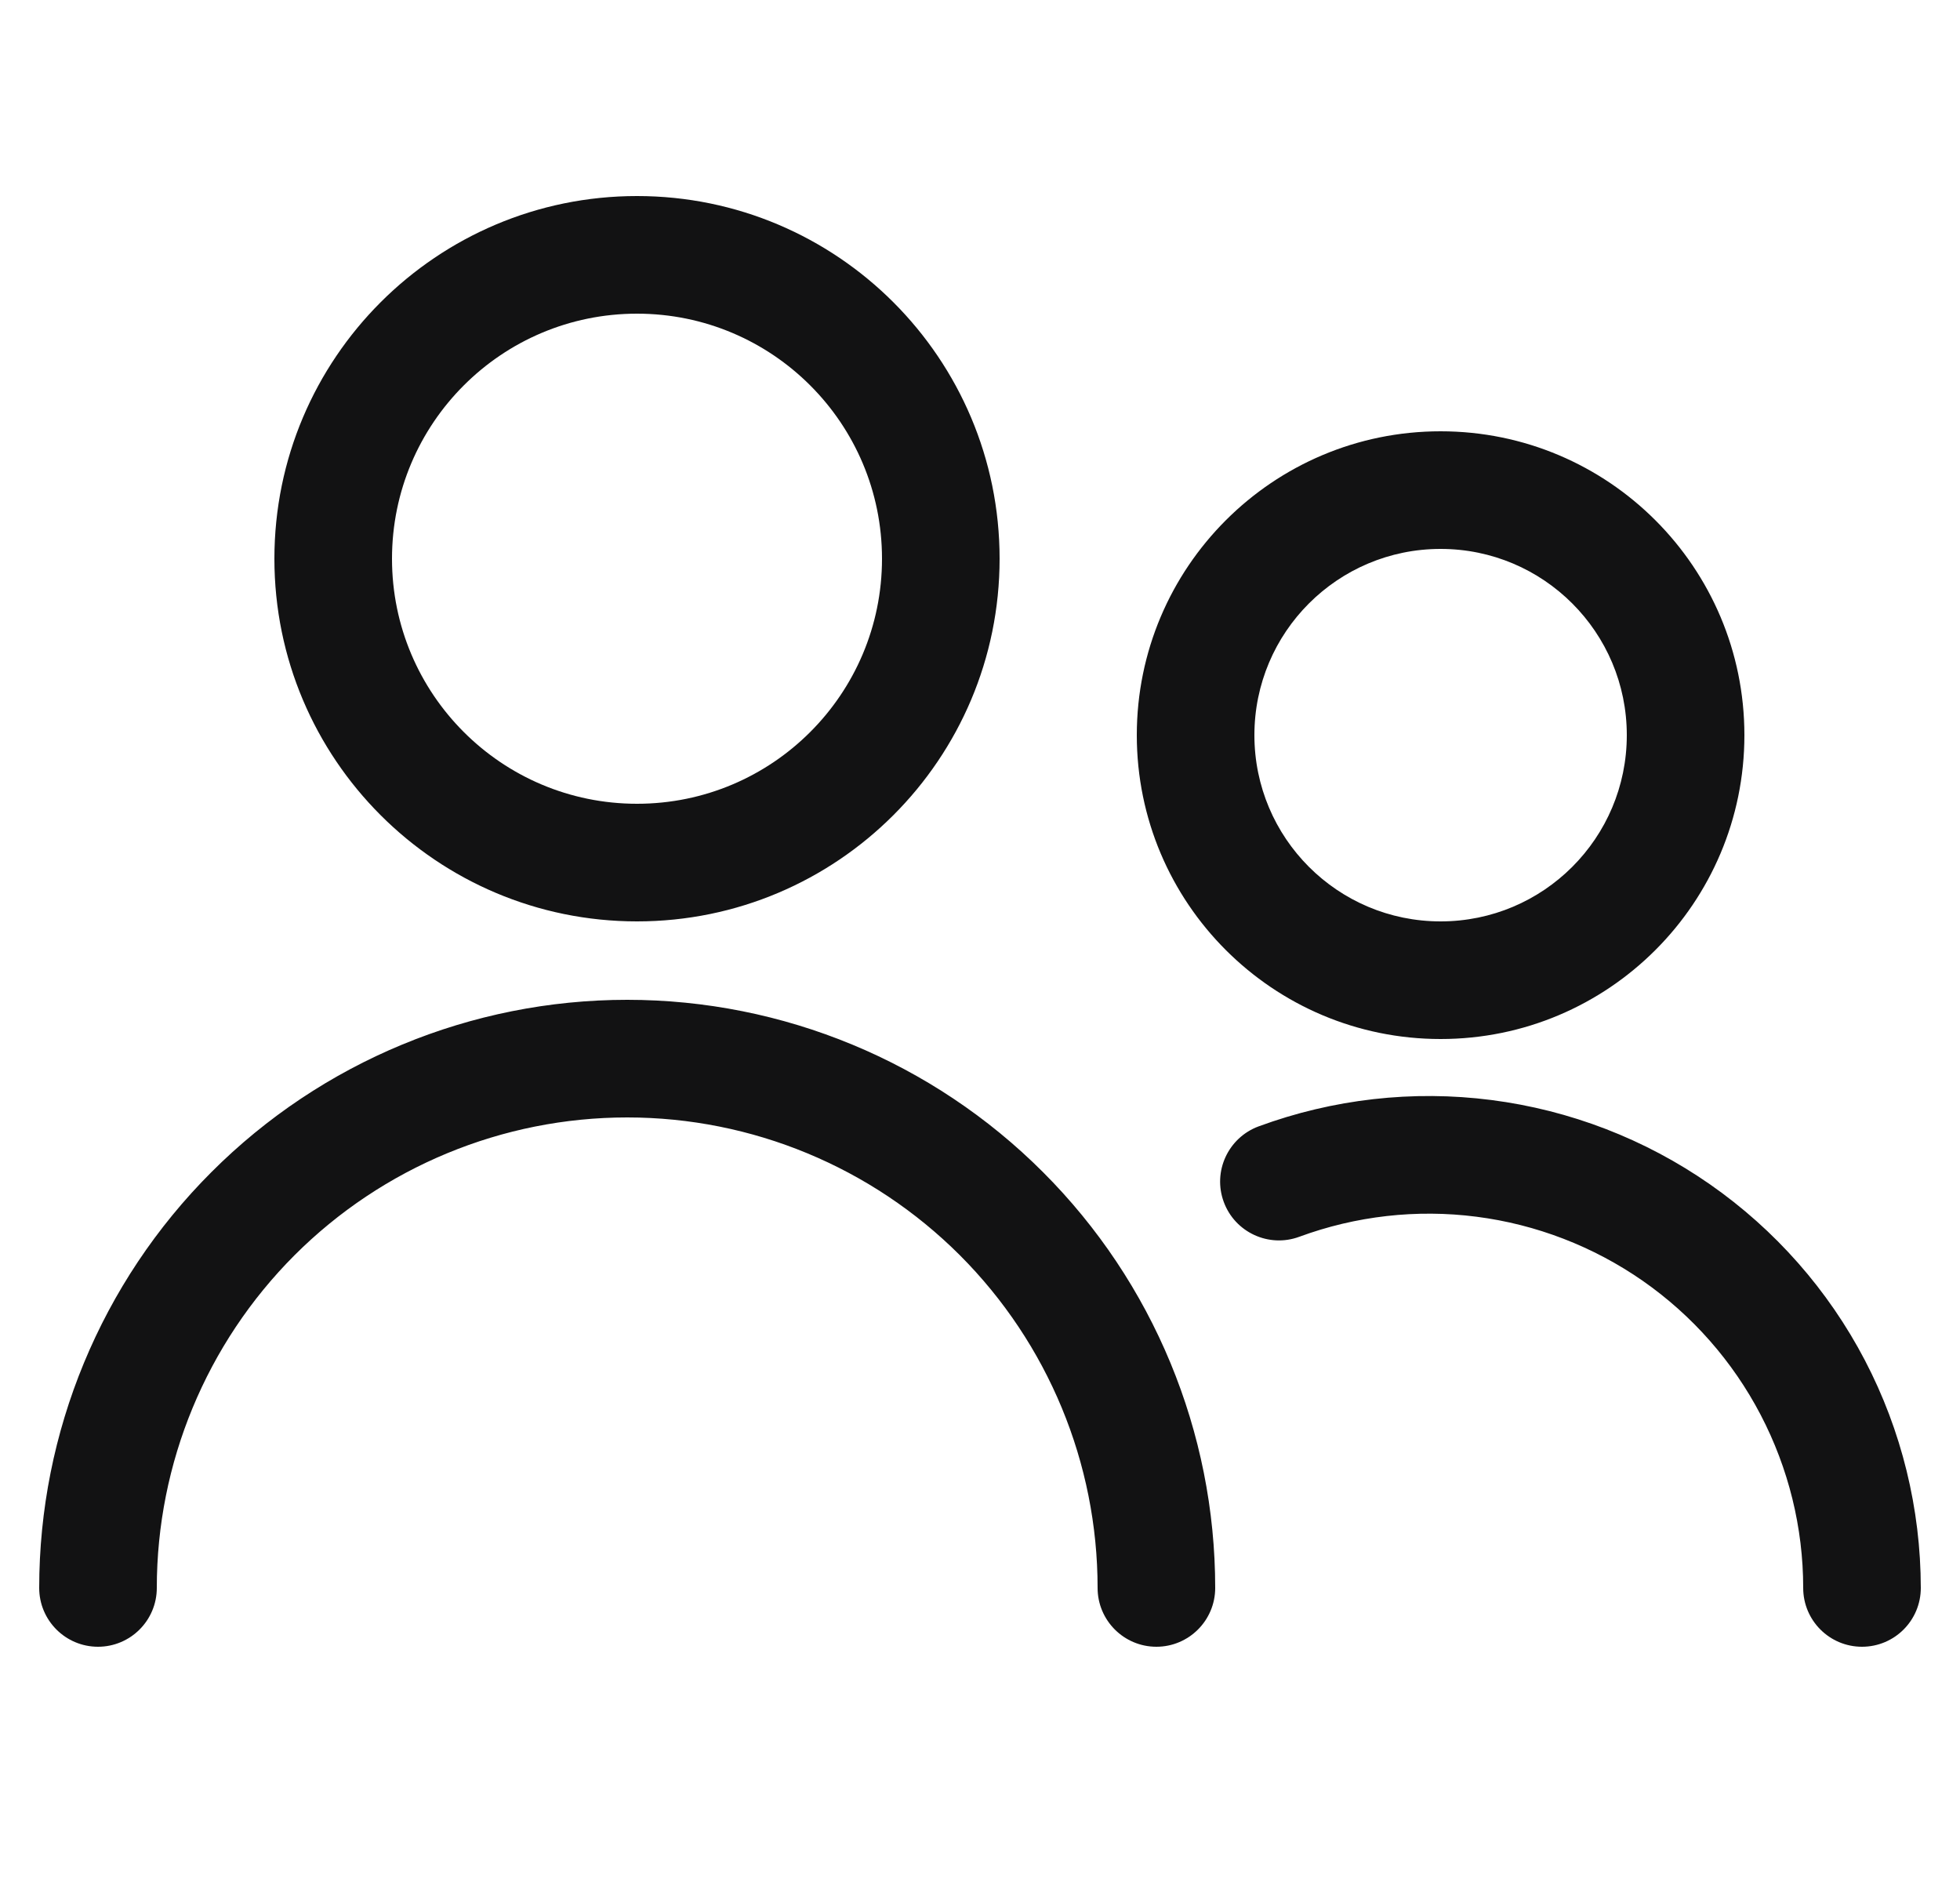 <svg width="25" height="24" viewBox="0 0 25 24" fill="none" xmlns="http://www.w3.org/2000/svg">
<g clip-path="url(#clip0_3821_18268)">
<path fill-rule="evenodd" clip-rule="evenodd" d="M5 7.125C5 5.399 6.399 4 8.125 4C9.851 4 11.25 5.399 11.25 7.125C11.25 8.851 9.851 10.25 8.125 10.25C6.399 10.25 5 8.851 5 7.125ZM8.125 2.5C5.571 2.5 3.5 4.571 3.5 7.125C3.5 9.679 5.571 11.75 8.125 11.75C10.679 11.75 12.75 9.679 12.75 7.125C12.75 4.571 10.679 2.5 8.125 2.5ZM3.757 16.007C4.883 14.882 6.409 14.25 8 14.25C9.591 14.25 11.117 14.882 12.243 16.007C13.368 17.133 14 18.659 14 20.25C14 20.664 14.336 21 14.75 21C15.164 21 15.5 20.664 15.5 20.25C15.5 18.261 14.71 16.353 13.303 14.947C11.897 13.54 9.989 12.75 8 12.75C6.011 12.75 4.103 13.54 2.697 14.947C1.29 16.353 0.5 18.261 0.5 20.25C0.5 20.664 0.836 21 1.25 21C1.664 21 2 20.664 2 20.25C2 18.659 2.632 17.133 3.757 16.007ZM18.375 7C17.063 7 16 8.063 16 9.375C16 10.687 17.063 11.75 18.375 11.75C19.687 11.75 20.75 10.687 20.75 9.375C20.75 8.063 19.687 7 18.375 7ZM14.5 9.375C14.5 7.235 16.235 5.5 18.375 5.5C20.515 5.5 22.25 7.235 22.25 9.375C22.25 11.515 20.515 13.25 18.375 13.25C16.235 13.25 14.5 11.515 14.5 9.375ZM16.572 15.772C17.294 15.506 18.069 15.418 18.832 15.516C19.595 15.614 20.323 15.895 20.954 16.334C21.585 16.774 22.101 17.36 22.457 18.042C22.813 18.724 23 19.481 23 20.25C23 20.665 23.336 21 23.75 21C24.165 21 24.5 20.664 24.5 20.25C24.499 19.239 24.255 18.243 23.787 17.347C23.319 16.451 22.641 15.682 21.812 15.104C20.983 14.526 20.026 14.157 19.023 14.028C18.021 13.899 17.002 14.015 16.054 14.364C15.665 14.508 15.466 14.939 15.609 15.327C15.752 15.716 16.184 15.915 16.572 15.772Z" fill="#121213"/>
</g>
<defs>
<clipPath id="clip0_3821_18268">
<rect width="24" height="24" fill="white" transform="translate(0.5)"/>
</clipPath>
</defs>
</svg>
